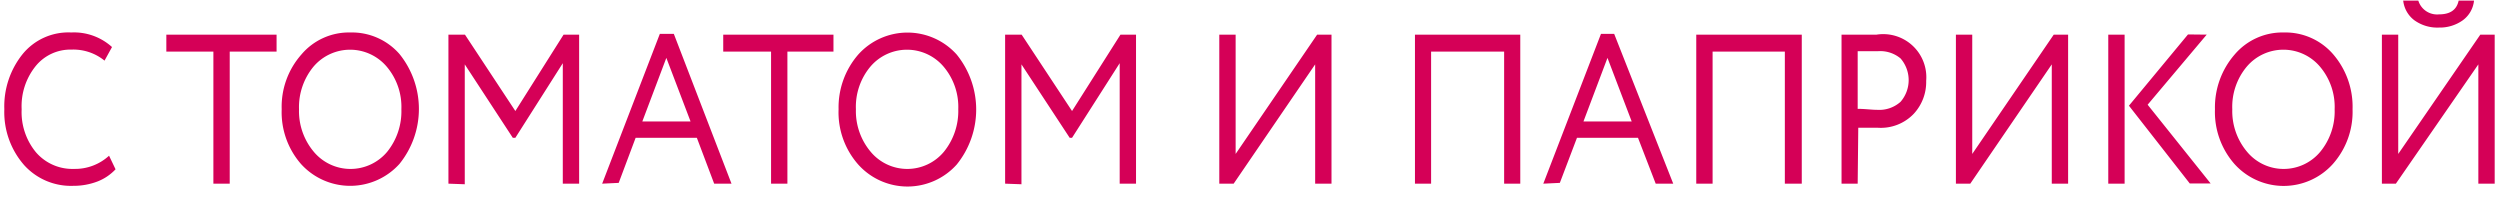 <svg width="127" height="10" viewBox="0 0 127 10" fill="none" xmlns="http://www.w3.org/2000/svg"><path d="M5.54 7.91l.33.69a2.49 2.49 0 01-.92.62 3.39 3.39 0 01-1.23.22 3.2 3.2 0 01-2.5-1.06 4.08 4.08 0 01-1-2.83c-.036-1.01.29-2 .92-2.79a3 3 0 012.48-1.11 2.87 2.87 0 012.07.74l-.38.69a2.51 2.51 0 00-1.68-.56 2.27 2.27 0 00-1.82.84 3.24 3.24 0 00-.71 2.19 3.2 3.2 0 00.73 2.19 2.44 2.44 0 001.93.84 2.55 2.55 0 001.78-.67zm2.91-5.29v-.86h5.6v.86h-2.38v6.71h-.83V2.62H8.45zm5.86 2.93a4 4 0 011-2.78 3.16 3.16 0 012.49-1.12 3.21 3.21 0 012.49 1.09 4.44 4.44 0 010 5.59 3.37 3.37 0 01-5 0 4 4 0 01-.98-2.78zm.88 0a3.21 3.21 0 00.75 2.16 2.43 2.43 0 003.73 0 3.27 3.27 0 00.72-2.16 3.16 3.16 0 00-.75-2.17 2.44 2.44 0 00-3.71 0 3.23 3.23 0 00-.74 2.17zm7.59 3.78V1.76h.84l2.56 3.88 2.45-3.88h.79v7.57h-.83V3.21L26.18 7h-.13l-2.44-3.73v6.09l-.83-.03zm7.81 0l2.93-7.61h.71l2.93 7.61h-.88L35.4 7h-3.11l-.86 2.29-.84.04zm3.26-6.39l-1.22 3.23h2.45l-1.23-3.23zm2.89-.32v-.86h5.6v.86H40v6.71h-.83V2.62h-2.43zm5.86 2.93a4.09 4.09 0 011-2.78 3.36 3.36 0 015 0 4.44 4.44 0 010 5.59 3.36 3.36 0 01-5 0 4 4 0 01-1-2.81zm.88 0a3.21 3.21 0 00.75 2.16 2.42 2.42 0 003.72 0 3.28 3.28 0 00.73-2.16 3.16 3.16 0 00-.75-2.17 2.44 2.44 0 00-3.71 0 3.18 3.18 0 00-.74 2.17zm7.58 3.78V1.76h.84l2.56 3.88 2.46-3.88h.79v7.57h-.83V3.21L54.46 7h-.12l-2.45-3.73v6.09l-.83-.03zm11.61 0h-.73V1.76h.83v6.06l4.14-6.06h.73v7.57h-.83V3.27l-4.14 6.06zm13.74 0V2.62H72.7v6.71h-.82V1.76h5.35v7.57h-.82zm1.99 0l2.93-7.61H82l3 7.61h-.89L83.21 7h-3.1l-.87 2.29-.84.04zm3.26-6.39l-1.22 3.23h2.45l-1.23-3.23zm9.01 6.39V2.62H87v6.71h-.83V1.76h5.36v7.57h-.86zm3.7 0h-.82V1.76h1.78a2.19 2.19 0 012.52 2.35 2.37 2.37 0 01-.64 1.68 2.309 2.309 0 01-1.81.7h-1l-.03 2.84zm1-6.73h-1v2.93c.38 0 .71.05 1 .05a1.62 1.62 0 001.18-.41 1.68 1.68 0 000-2.2 1.61 1.61 0 00-1.14-.37h-.04zm4.72 6.73h-.73V1.76h.83v6.06l4.14-6.06h.73v7.57h-.83V3.27l-4.14 6.06zm7.01 0V1.76h.83v7.57h-.83zm5-7.57l-3 3.56 3.2 4h-1.06l-3.09-3.95 3-3.62.95.01zm.42 3.79a4.089 4.089 0 011-2.78 3.185 3.185 0 012.5-1.12 3.208 3.208 0 012.49 1.09 4.081 4.081 0 011 2.81 3.998 3.998 0 01-1 2.78 3.365 3.365 0 01-2.5 1.115 3.361 3.361 0 01-2.5-1.115 4.003 4.003 0 01-.99-2.78zm.88 0a3.206 3.206 0 00.75 2.16 2.414 2.414 0 001.86.872 2.418 2.418 0 001.86-.872 3.23 3.23 0 00.73-2.16 3.16 3.16 0 00-.75-2.17 2.433 2.433 0 00-1.855-.855 2.437 2.437 0 00-1.855.855 3.178 3.178 0 00-.74 2.17zm8.31 3.78H121V1.76h.83v6.06L126 1.76h.73v7.57h-.83V3.27l-4.19 6.06zm.37-9.3h.77a.997.997 0 001.05.7c.57 0 .9-.23 1-.7h.78a1.408 1.408 0 01-.57 1 2 2 0 01-1.21.37c-.446.02-.886-.11-1.25-.37a1.444 1.444 0 01-.57-1.03v.03z" fill="#D50057"/></svg>